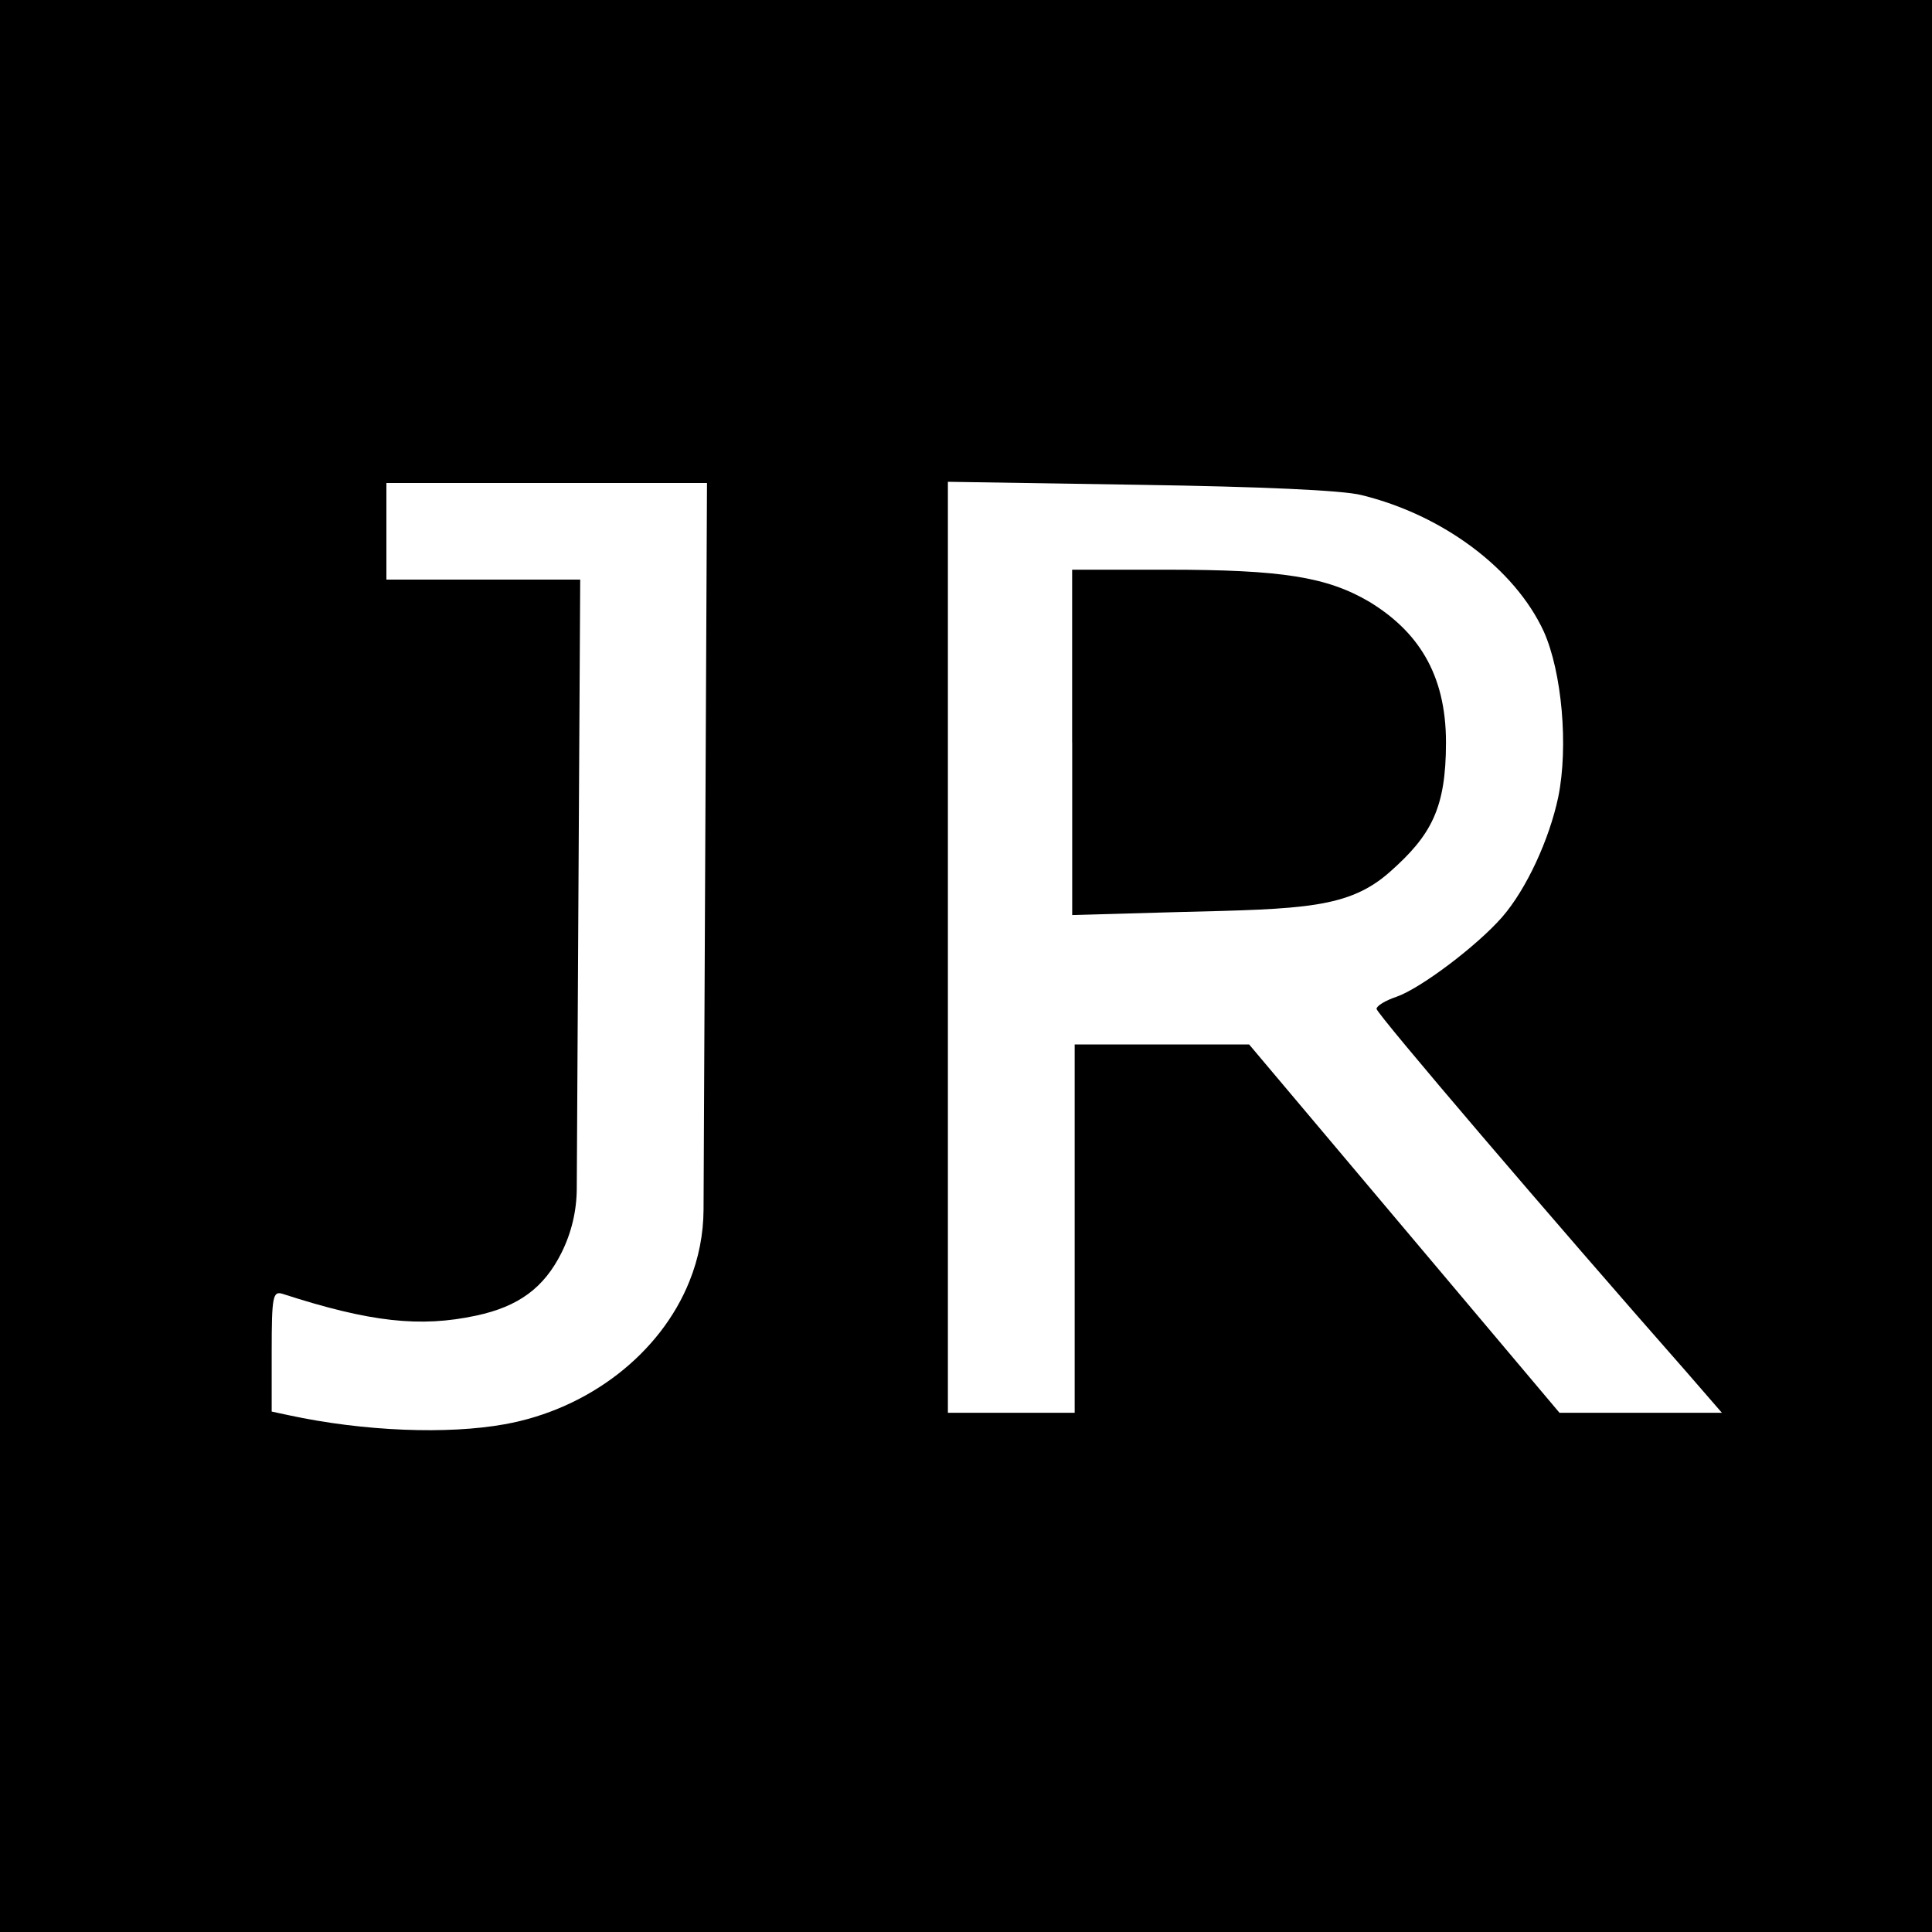 <?xml version="1.0" encoding="utf-8"?>
<!-- Generator: Adobe Illustrator 23.0.1, SVG Export Plug-In . SVG Version: 6.00 Build 0)  -->
<svg version="1.1" id="Layer_1" xmlns="http://www.w3.org/2000/svg" xmlns:xlink="http://www.w3.org/1999/xlink" x="0px" y="0px"
	 viewBox="0 0 320 320" style="enable-background:new 0 0 320 320;" xml:space="preserve">
<g transform="translate(0,320) scale(0.1,-0.1)">
	<path d="M0,1600V0h1600h1600v1600v1600H1600H0V1600z M1168,1768l-2.7-571.5c-0.2-40.6-8.1-80.8-23.3-118.5v0
		c-48-120-167-212-306-237c-94-17-233-12-358,15l-28,6v100c0,91,2,100,18,95c145-47,228-56,321-36c70,15,112,46,141,104h0
		c16.4,32.9,25.1,69.1,25.3,105.9L958,1708l3,532H800H640v80v80h265h266L1168,1768z M2255,2380c135-33,254-122,302-226
		c30-67,41-190,24-274c-15-71-53-153-93-199c-42-48-135-118-175-132c-18-6-33-15-33-20c0-8,292-350,513-601l59-68h-135h-134
		l-257,305l-257,305h-145h-144v-305V860h-105h-105v771v771l318-5C2087,2394,2224,2388,2255,2380z"/>
	<path d="M1775.9,1970.4v-286l178,5c206,5,279.9,6.2,347.9,66.2c69,61,93.2,105.8,93.2,214.8c0,115-48.2,185-127.2,233
		c-70,41-144,53-335,53h-157V1970.4z"/>
</g>
</svg>
